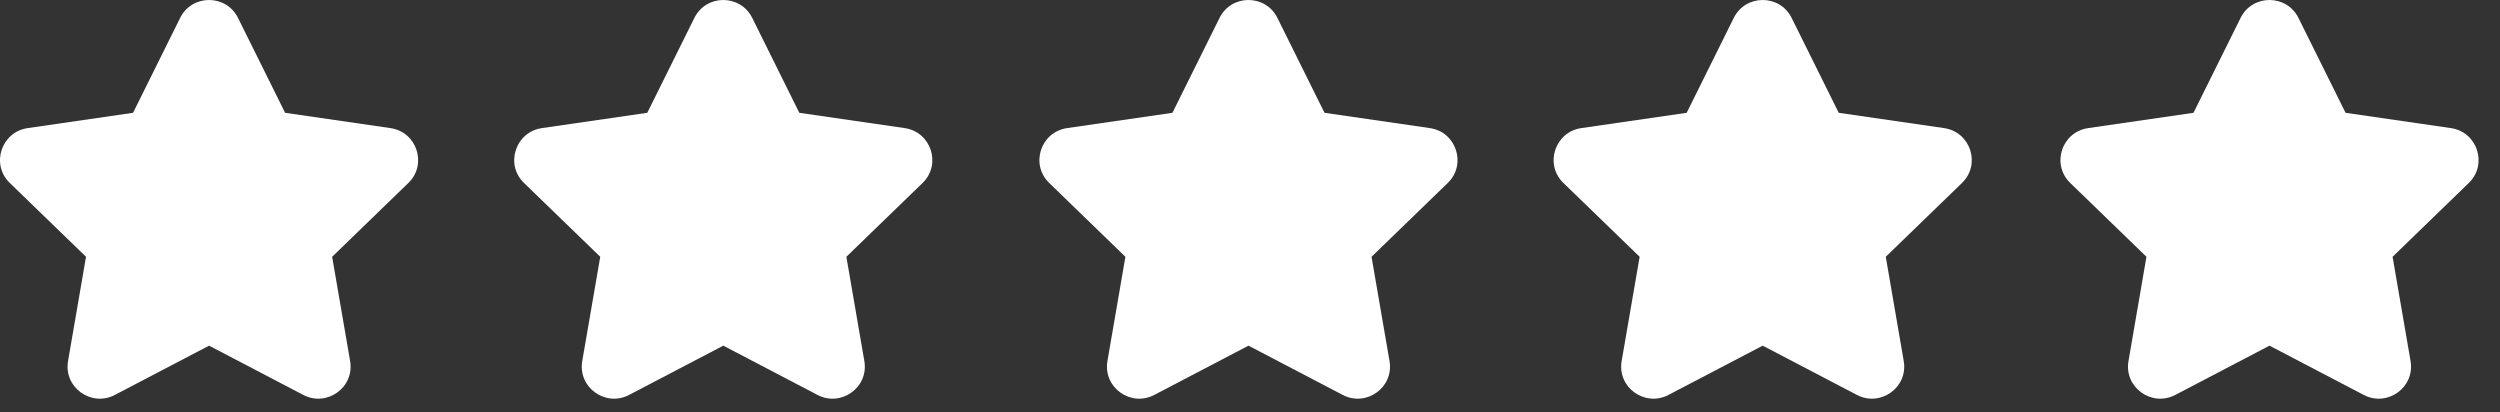 <svg width="91" height="15" viewBox="0 0 91 15" fill="none" xmlns="http://www.w3.org/2000/svg">
<rect x="0" y="0" width="91" height="15" fill="#333333" stroke="none"/>
<path fill-rule="evenodd" clip-rule="evenodd" d="M8.663 0.651C8.232 -0.217 6.989 -0.217 6.558 0.651C6.127 1.52 4.843 4.106 4.843 4.106L1.007 4.663C0.047 4.803 -0.344 5.982 0.358 6.661L3.131 9.347L2.477 13.141C2.311 14.104 3.324 14.823 4.179 14.376L7.61 12.582L11.041 14.376C11.897 14.823 12.91 14.104 12.744 13.141L12.09 9.347L14.863 6.661C15.565 5.982 15.174 4.803 14.214 4.663L10.378 4.106L8.663 0.651Z" fill="white"/>
<path fill-rule="evenodd" clip-rule="evenodd" d="M46.497 0.651C46.066 -0.217 44.823 -0.217 44.392 0.651C43.961 1.52 42.677 4.106 42.677 4.106L38.841 4.663C37.881 4.803 37.49 5.982 38.192 6.661L40.965 9.347L40.311 13.141C40.145 14.104 41.158 14.823 42.014 14.376L45.445 12.582L48.876 14.376C49.731 14.823 50.745 14.104 50.578 13.141L49.924 9.347L52.697 6.661C53.399 5.982 53.008 4.803 52.049 4.663L48.212 4.106L46.497 0.651Z" fill="white"/>
<path fill-rule="evenodd" clip-rule="evenodd" d="M27.381 0.651C26.949 -0.217 25.707 -0.217 25.276 0.651L23.561 4.106L19.724 4.663C18.765 4.803 18.373 5.982 19.075 6.661L21.849 9.347L21.194 13.141C21.028 14.104 22.041 14.823 22.897 14.376L26.328 12.582L29.759 14.376C30.614 14.823 31.628 14.104 31.462 13.141L30.808 9.347L33.581 6.661C34.282 5.982 33.891 4.803 32.932 4.663L29.095 4.106L27.381 0.651Z" fill="white"/>
<path fill-rule="evenodd" clip-rule="evenodd" d="M65.215 0.651C64.784 -0.217 63.541 -0.217 63.11 0.651L61.395 4.106L57.558 4.663C56.599 4.803 56.208 5.982 56.909 6.661L59.683 9.347L59.028 13.141C58.862 14.104 59.876 14.823 60.731 14.376L64.162 12.582L67.593 14.376C68.449 14.823 69.462 14.104 69.296 13.141L68.642 9.347L71.415 6.661C72.117 5.982 71.726 4.803 70.766 4.663L66.93 4.106L65.215 0.651Z" fill="white"/>
<path fill-rule="evenodd" clip-rule="evenodd" d="M83.663 0.651C83.232 -0.217 81.989 -0.217 81.558 0.651L79.843 4.106L76.007 4.663C75.047 4.803 74.656 5.982 75.358 6.661L78.131 9.347L77.477 13.141C77.311 14.104 78.324 14.823 79.179 14.376L82.61 12.582L86.041 14.376C86.897 14.823 87.91 14.104 87.744 13.141L87.09 9.347L89.863 6.661C90.565 5.982 90.174 4.803 89.214 4.663L85.378 4.106L83.663 0.651Z" fill="white"/>
</svg>
